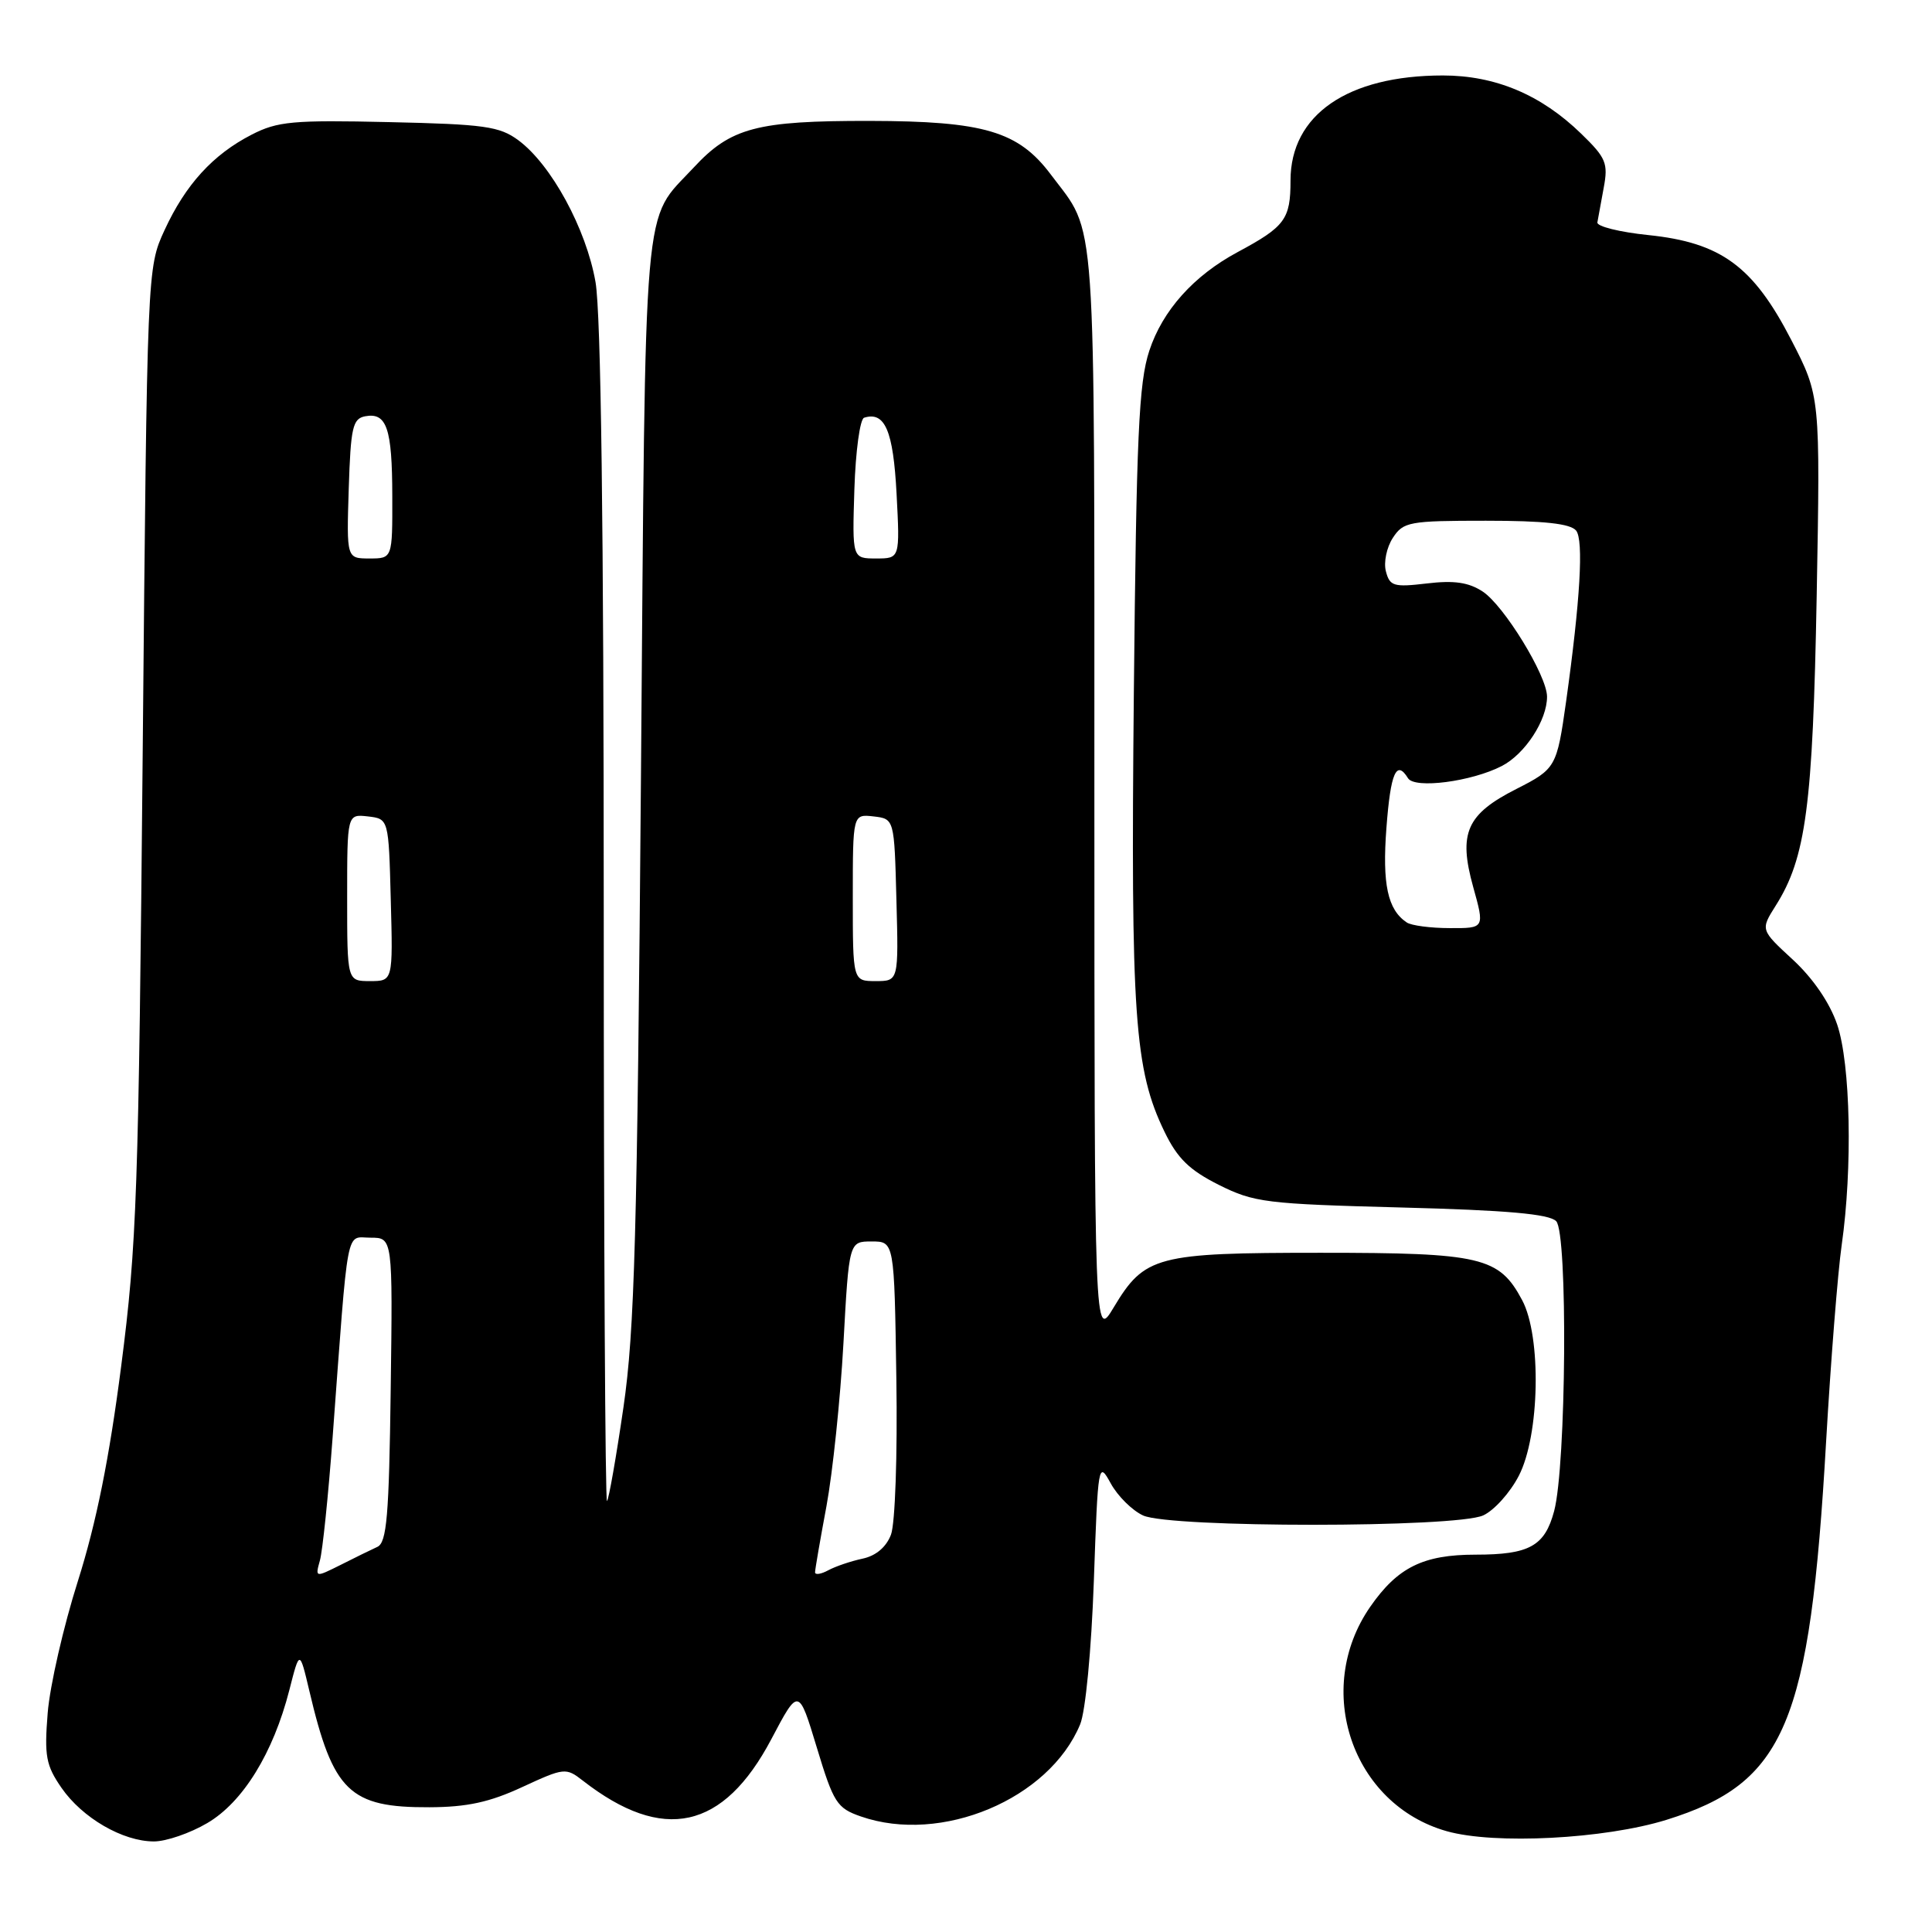 <?xml version="1.0" encoding="UTF-8" standalone="no"?>
<!DOCTYPE svg PUBLIC "-//W3C//DTD SVG 1.1//EN" "http://www.w3.org/Graphics/SVG/1.1/DTD/svg11.dtd" >
<svg xmlns="http://www.w3.org/2000/svg" xmlns:xlink="http://www.w3.org/1999/xlink" version="1.1" viewBox="0 0 256 256">
 <g >
 <path fill="currentColor"
d=" M 27.46 241.57 C 32.18 238.81 36.20 232.30 38.34 223.94 C 39.70 218.60 39.70 218.60 40.99 224.05 C 44.13 237.41 46.31 239.52 56.91 239.47 C 61.89 239.45 64.89 238.80 69.21 236.79 C 74.75 234.23 74.99 234.20 77.21 235.93 C 87.87 244.24 95.85 242.48 102.21 230.44 C 105.82 223.60 105.82 223.60 108.23 231.55 C 110.45 238.90 110.90 239.59 114.07 240.69 C 124.72 244.40 139.01 238.40 143.12 228.50 C 143.84 226.78 144.61 218.68 144.94 209.50 C 145.49 193.84 145.54 193.57 147.18 196.56 C 148.10 198.24 150.03 200.15 151.47 200.81 C 155.10 202.46 192.91 202.45 196.53 200.80 C 197.98 200.14 200.10 197.78 201.25 195.55 C 204.03 190.19 204.27 177.09 201.69 172.27 C 198.64 166.55 196.28 166.00 175.00 166.00 C 153.21 166.00 151.67 166.41 147.57 173.24 C 145.02 177.50 145.02 177.50 145.01 105.20 C 145.00 26.23 145.36 31.29 139.25 23.14 C 134.94 17.39 130.40 16.05 115.22 16.02 C 100.27 16.00 96.82 16.91 91.91 22.21 C 85.09 29.56 85.56 24.17 84.93 103.00 C 84.44 163.58 84.09 176.33 82.61 186.48 C 81.65 193.07 80.67 198.66 80.43 198.90 C 80.20 199.14 80.00 164.31 80.00 121.50 C 80.00 69.63 79.63 41.57 78.91 37.38 C 77.68 30.32 73.04 21.80 68.68 18.58 C 66.19 16.74 64.18 16.46 51.53 16.18 C 38.82 15.89 36.77 16.08 33.35 17.84 C 28.21 20.48 24.59 24.45 21.80 30.50 C 19.50 35.50 19.50 35.50 18.91 99.50 C 18.37 158.04 18.13 164.99 16.06 181.00 C 14.48 193.27 12.76 201.78 10.33 209.47 C 8.41 215.50 6.61 223.38 6.32 226.97 C 5.86 232.69 6.09 233.92 8.15 236.90 C 10.91 240.89 16.27 244.00 20.40 244.00 C 22.01 244.00 25.19 242.91 27.46 241.57 Z  M 220.81 241.14 C 236.56 236.23 239.82 228.53 241.97 191.00 C 242.59 180.28 243.52 168.57 244.03 165.00 C 245.49 154.78 245.21 140.97 243.43 135.74 C 242.44 132.85 240.24 129.64 237.56 127.16 C 233.27 123.21 233.27 123.21 235.28 120.02 C 239.30 113.68 240.21 106.80 240.72 79.00 C 241.20 52.50 241.20 52.50 237.35 45.04 C 232.31 35.27 228.05 32.15 218.43 31.15 C 214.62 30.76 211.57 30.00 211.66 29.47 C 211.75 28.94 212.13 26.87 212.50 24.88 C 213.11 21.62 212.81 20.91 209.51 17.71 C 204.20 12.55 198.14 10.00 191.19 10.00 C 178.56 10.00 171.00 15.21 171.00 23.92 C 171.00 29.05 170.28 30.03 164.00 33.40 C 158.17 36.53 154.05 41.13 152.29 46.47 C 150.89 50.72 150.58 57.76 150.24 91.81 C 149.82 134.66 150.31 141.74 154.32 150.00 C 156.02 153.50 157.61 155.05 161.50 157.00 C 166.17 159.34 167.75 159.53 185.70 160.00 C 199.68 160.36 205.26 160.86 206.20 161.81 C 207.76 163.39 207.54 194.20 205.93 200.23 C 204.69 204.87 202.65 206.00 195.52 206.00 C 188.58 206.00 185.19 207.68 181.56 212.91 C 173.97 223.86 179.16 239.09 191.69 242.64 C 198.04 244.44 212.62 243.68 220.81 241.14 Z  M 42.39 206.77 C 42.74 205.52 43.50 198.20 44.07 190.50 C 46.21 161.67 45.76 164.00 49.10 164.00 C 52.04 164.00 52.04 164.00 51.77 184.14 C 51.55 200.89 51.25 204.40 50.00 204.97 C 49.17 205.35 46.98 206.42 45.13 207.36 C 41.76 209.04 41.76 209.04 42.39 206.77 Z  M 108.00 208.34 C 108.00 207.96 108.68 204.02 109.51 199.58 C 110.33 195.14 111.35 185.43 111.76 178.00 C 112.50 164.50 112.50 164.50 115.50 164.50 C 118.50 164.50 118.50 164.50 118.77 182.63 C 118.93 192.86 118.61 201.88 118.06 203.35 C 117.43 205.00 116.06 206.16 114.29 206.53 C 112.75 206.86 110.71 207.55 109.75 208.07 C 108.79 208.59 108.00 208.71 108.00 208.34 Z  M 46.00 118.93 C 46.00 107.87 46.00 107.87 48.75 108.18 C 51.50 108.50 51.50 108.50 51.78 119.25 C 52.07 130.00 52.07 130.00 49.03 130.00 C 46.00 130.00 46.00 130.00 46.00 118.93 Z  M 113.00 118.93 C 113.00 107.87 113.00 107.87 115.75 108.18 C 118.50 108.50 118.50 108.50 118.78 119.25 C 119.07 130.00 119.07 130.00 116.03 130.00 C 113.00 130.00 113.00 130.00 113.00 118.93 Z  M 46.21 64.76 C 46.47 56.64 46.73 55.48 48.38 55.16 C 51.24 54.62 51.97 56.74 51.98 65.75 C 52.00 74.00 52.00 74.00 48.96 74.00 C 45.92 74.00 45.92 74.00 46.21 64.76 Z  M 113.21 64.83 C 113.37 59.79 113.95 55.52 114.50 55.35 C 117.26 54.48 118.36 57.06 118.80 65.42 C 119.25 74.00 119.25 74.00 116.09 74.00 C 112.92 74.00 112.92 74.00 113.21 64.83 Z  M 186.40 122.23 C 183.87 120.54 183.14 117.17 183.71 109.68 C 184.26 102.38 185.03 100.62 186.57 103.12 C 187.46 104.55 194.99 103.57 199.00 101.50 C 202.08 99.91 205.01 95.41 204.99 92.30 C 204.98 89.52 199.28 80.23 196.46 78.38 C 194.60 77.16 192.67 76.88 189.07 77.31 C 184.68 77.83 184.15 77.67 183.64 75.71 C 183.32 74.52 183.74 72.52 184.56 71.27 C 185.95 69.14 186.72 69.00 196.90 69.00 C 204.60 69.00 208.07 69.38 208.84 70.30 C 209.86 71.54 209.39 79.58 207.51 93.00 C 206.29 101.64 206.15 101.89 200.95 104.53 C 194.32 107.89 193.22 110.37 195.20 117.51 C 196.73 123.00 196.73 123.00 192.12 122.98 C 189.58 122.98 187.00 122.64 186.40 122.23 Z "/>
</g>
</svg>